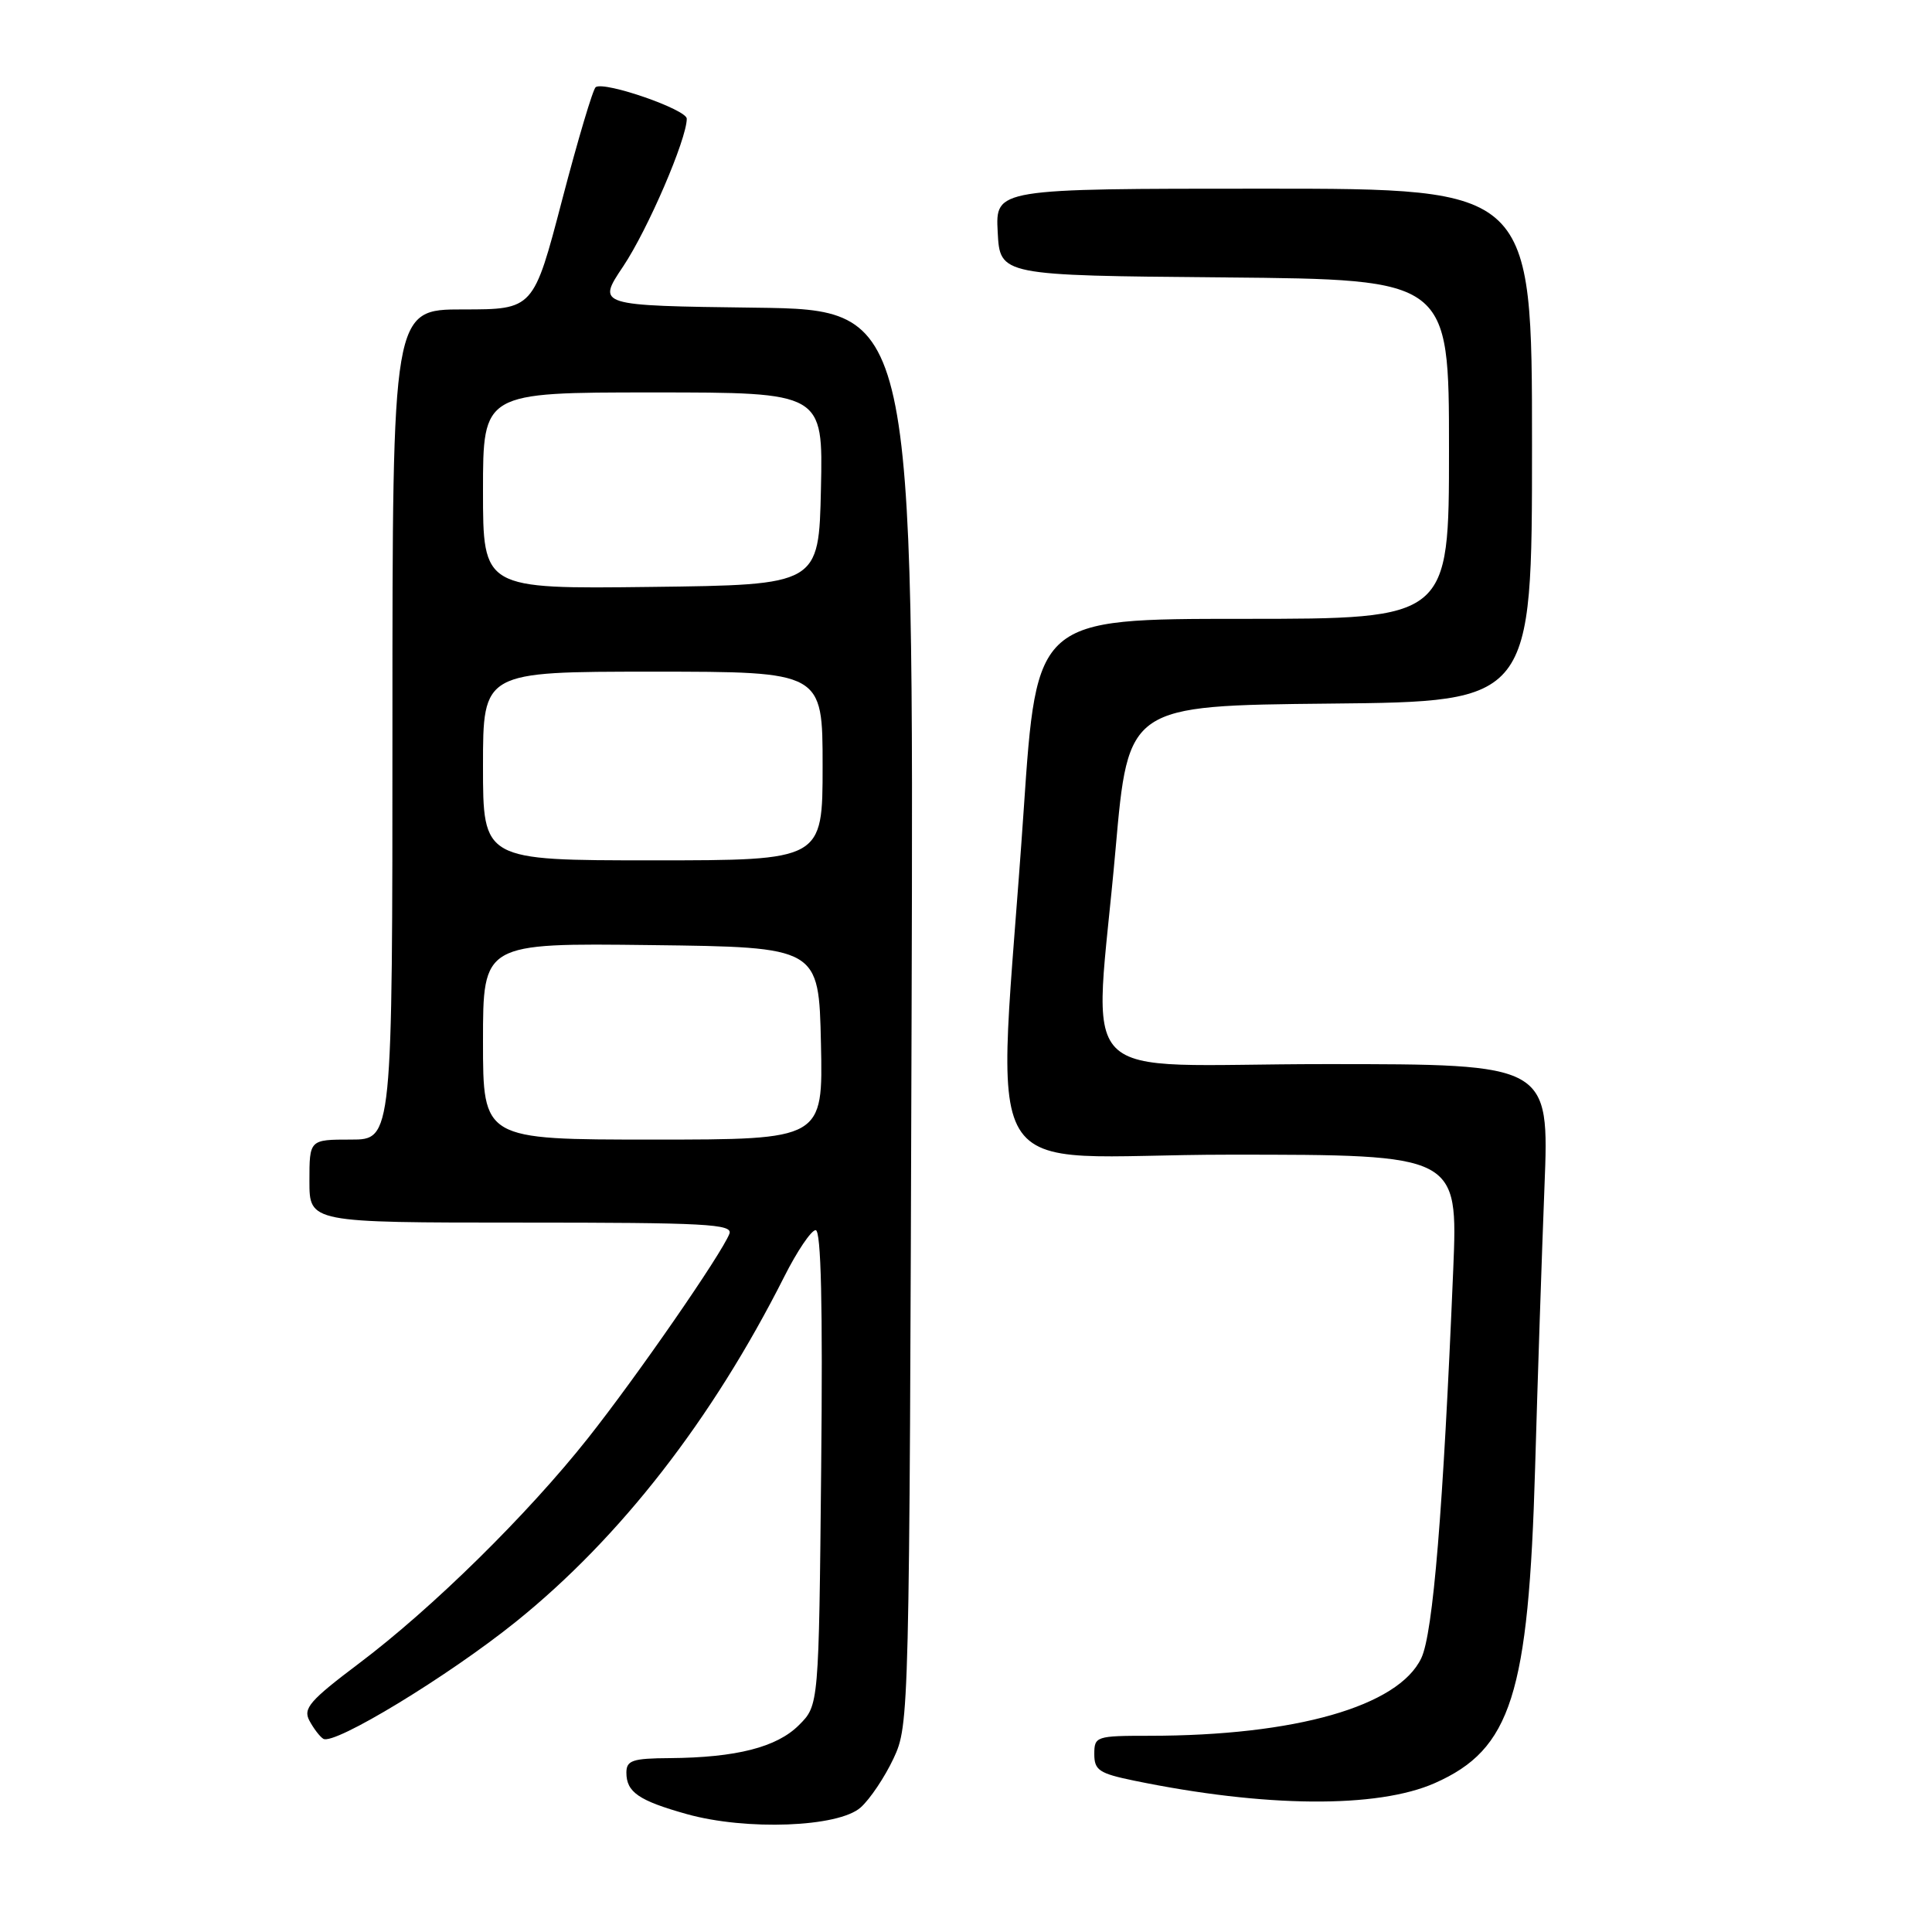 <?xml version="1.0" encoding="UTF-8" standalone="no"?>
<!DOCTYPE svg PUBLIC "-//W3C//DTD SVG 1.1//EN" "http://www.w3.org/Graphics/SVG/1.1/DTD/svg11.dtd" >
<svg xmlns="http://www.w3.org/2000/svg" xmlns:xlink="http://www.w3.org/1999/xlink" version="1.1" viewBox="0 0 256 256">
 <g >
 <path fill="currentColor"
d=" M 114.04 239.50 C 115.28 238.40 117.24 235.47 118.40 233.00 C 120.48 228.54 120.50 227.66 120.79 134.77 C 121.08 41.04 121.08 41.04 100.08 40.77 C 79.09 40.50 79.09 40.50 82.56 35.32 C 85.83 30.44 91.00 18.43 91.00 15.73 C 91.00 14.52 80.19 10.76 78.94 11.54 C 78.58 11.76 76.58 18.48 74.49 26.47 C 70.69 41.00 70.69 41.00 61.35 41.00 C 52.00 41.00 52.00 41.00 52.00 96.00 C 52.00 151.00 52.00 151.00 46.50 151.00 C 41.00 151.00 41.00 151.00 41.00 156.50 C 41.00 162.00 41.00 162.00 69.11 162.00 C 93.52 162.00 97.14 162.19 96.65 163.48 C 95.63 166.13 84.40 182.37 77.93 190.54 C 69.90 200.69 57.27 213.11 47.57 220.41 C 41.04 225.33 40.13 226.38 41.00 228.00 C 41.56 229.04 42.38 230.12 42.84 230.40 C 44.28 231.29 59.40 222.10 68.36 214.89 C 82.18 203.77 94.35 188.12 103.91 169.18 C 105.62 165.78 107.50 163.00 108.08 163.00 C 108.80 163.00 109.03 172.96 108.81 194.48 C 108.50 225.96 108.50 225.96 105.86 228.59 C 102.93 231.52 97.57 232.89 88.75 232.96 C 83.81 232.99 83.00 233.26 83.00 234.88 C 83.00 237.47 84.63 238.59 91.01 240.38 C 98.89 242.58 111.10 242.12 114.04 239.50 Z  M 190.12 236.27 C 200.24 231.79 202.54 224.58 203.41 194.50 C 203.74 182.95 204.30 166.19 204.65 157.25 C 205.29 141.00 205.29 141.00 175.64 141.00 C 141.37 141.00 144.98 144.70 147.82 112.50 C 149.50 93.50 149.50 93.50 176.25 93.23 C 203.00 92.97 203.00 92.97 203.00 58.98 C 203.00 25.00 203.00 25.00 167.45 25.00 C 131.90 25.00 131.90 25.00 132.20 30.75 C 132.50 36.50 132.50 36.50 162.25 36.76 C 192.00 37.03 192.00 37.03 192.00 59.51 C 192.00 82.00 192.00 82.00 164.68 82.00 C 137.36 82.00 137.36 82.00 135.65 107.25 C 132.13 159.12 128.48 153.00 162.94 153.00 C 193.19 153.00 193.19 153.00 192.56 168.25 C 191.23 200.11 189.89 216.43 188.33 219.71 C 185.30 226.10 171.64 230.00 152.28 230.00 C 145.24 230.00 145.00 230.08 145.00 232.43 C 145.00 234.56 145.65 234.99 150.25 235.94 C 167.60 239.52 182.50 239.64 190.12 236.27 Z  M 64.00 137.98 C 64.00 124.96 64.00 124.96 86.25 125.23 C 108.50 125.50 108.50 125.50 108.78 138.25 C 109.06 151.00 109.06 151.00 86.53 151.00 C 64.00 151.00 64.00 151.00 64.00 137.98 Z  M 64.00 101.50 C 64.00 89.00 64.00 89.00 86.50 89.00 C 109.00 89.00 109.00 89.00 109.00 101.50 C 109.00 114.00 109.00 114.00 86.50 114.00 C 64.00 114.00 64.00 114.00 64.00 101.50 Z  M 64.00 65.02 C 64.00 52.00 64.00 52.00 86.53 52.00 C 109.06 52.00 109.06 52.00 108.78 64.75 C 108.50 77.50 108.50 77.50 86.25 77.77 C 64.00 78.04 64.00 78.04 64.00 65.02 Z "/>
</g>
</svg>